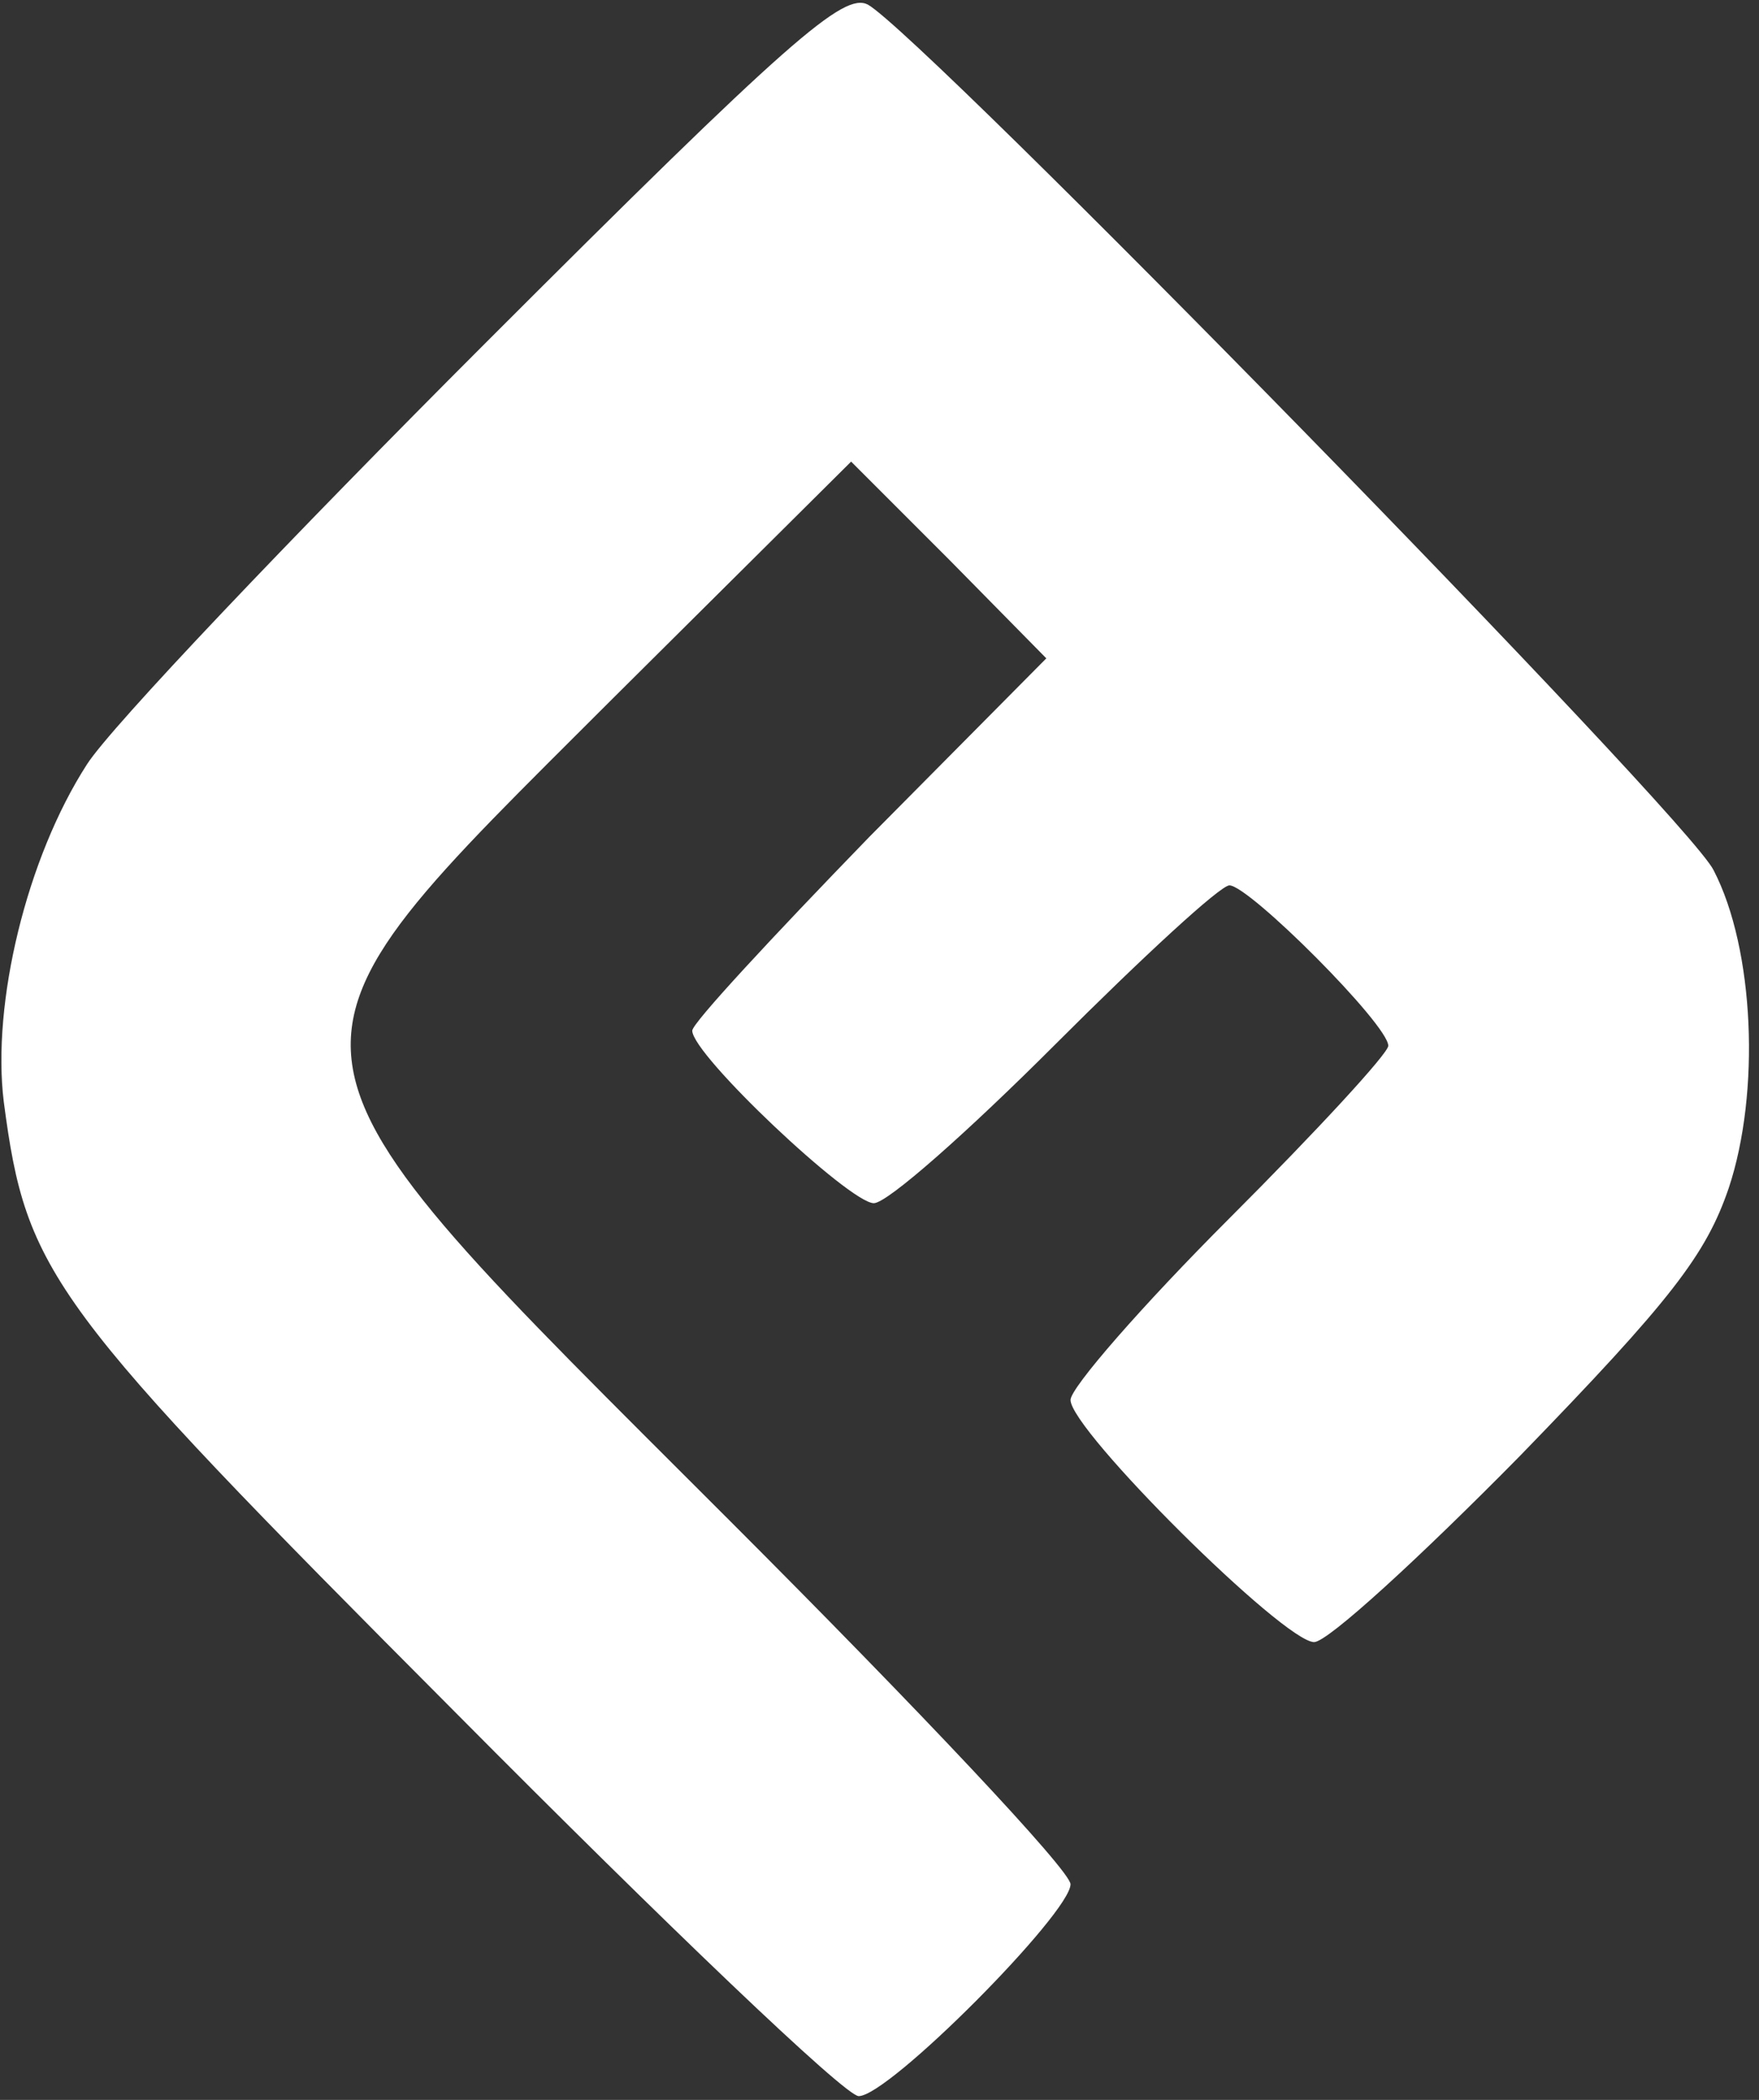 <svg width="155" height="185" viewBox="0 0 155 185" fill="none" xmlns="http://www.w3.org/2000/svg">
<rect x="0" y="0" width="155" height="185" fill="#333333" stroke="none"/>
<path d="M42.733 30.267C25.666 47.333 9.8 64 7.667 67.333C2.333 75.6 -0.733 88.4 0.333 97.067C2.333 112.267 4.333 114.933 40.2 150.933C58.6 169.467 74.466 184.667 75.666 184.667C78.333 184.667 94.333 168.533 94.333 166C94.333 164.8 80.867 150.533 64.333 134C21.533 91.2 21.8 93.733 53.933 61.6L75 40.667L83.666 49.333L92.2 58L76.6 73.733C68.067 82.533 61 90.133 61 90.8C61 92.933 74.867 106 77 106C78.2 106 85.266 99.733 93 92C100.733 84.267 107.533 78 108.333 78C110.067 78 122.333 90.267 122.333 92.133C122.333 92.8 116.067 99.6 108.333 107.333C100.6 115.067 94.333 122.267 94.333 123.333C94.333 126 113.133 144.667 115.8 144.667C117 144.667 125.133 137.2 133.933 128.267C147.267 114.533 150.333 110.533 152.333 104.667C155.133 96.267 154.6 83.6 151 76.667C148.733 72 81.266 3.067 76.466 0.4C74.333 -0.667 69.666 3.333 42.733 30.267Z" fill="white"/>
</svg>
